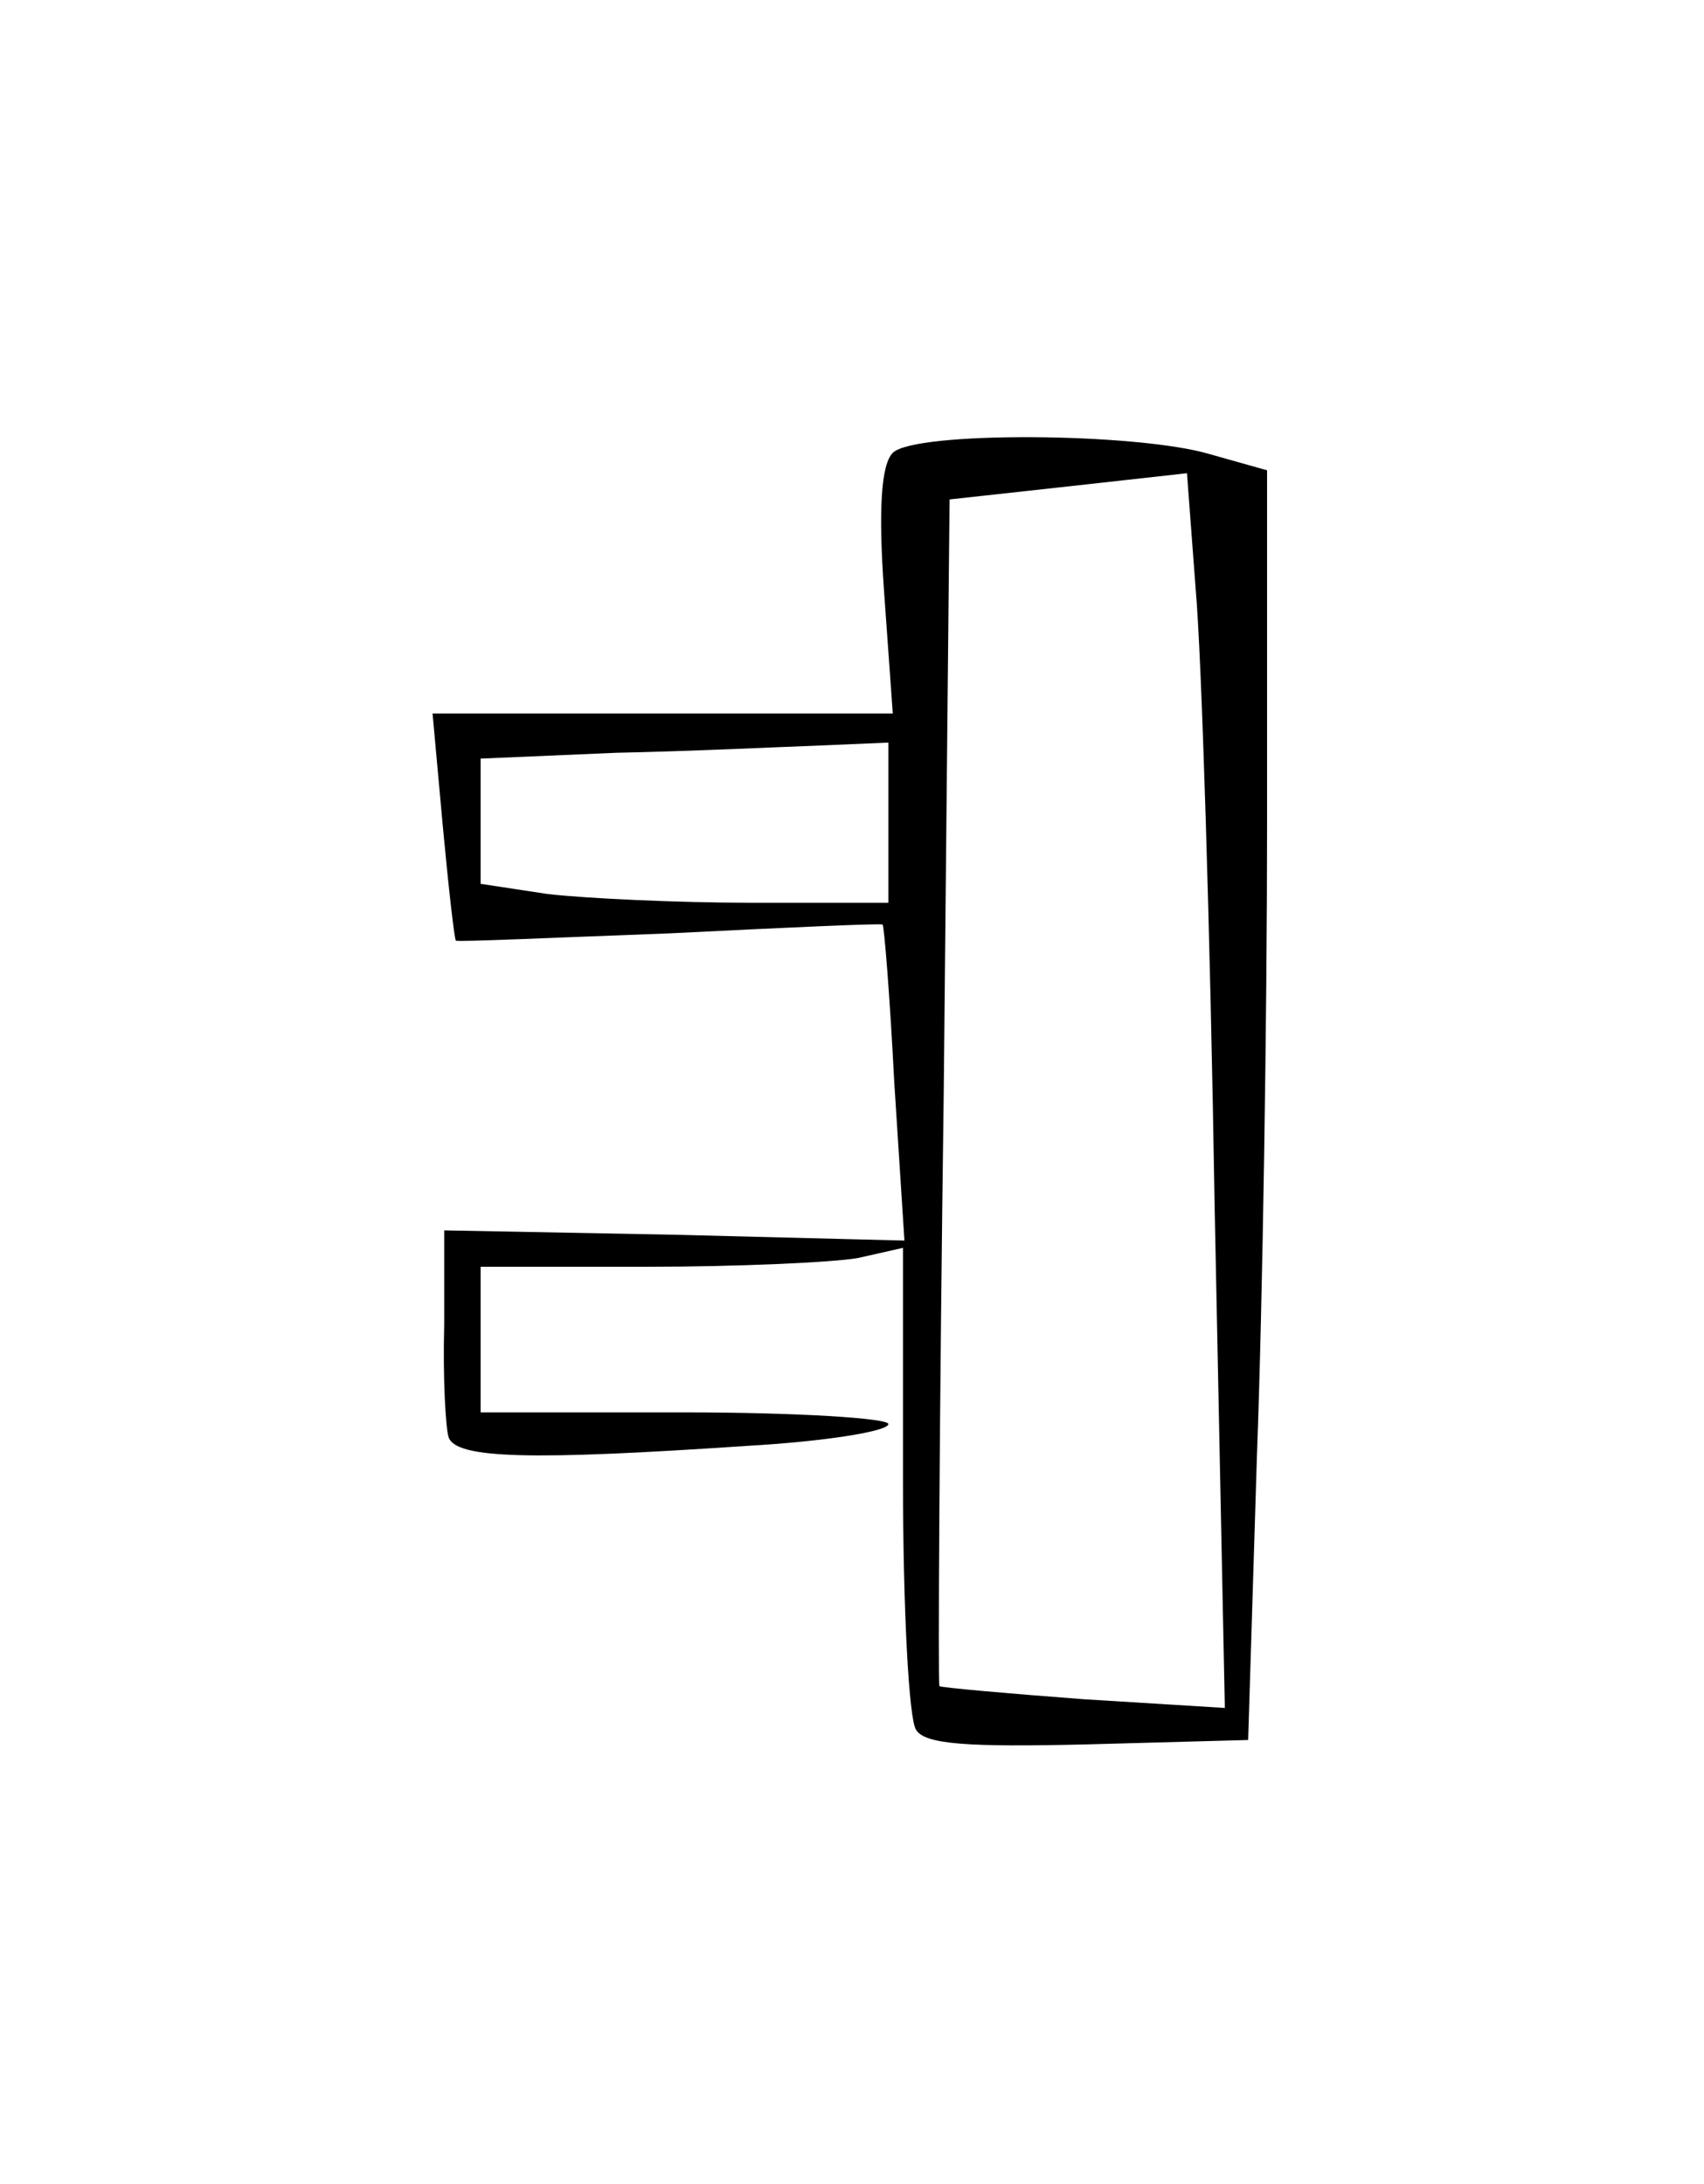<?xml version="1.0" standalone="no"?>
<!DOCTYPE svg PUBLIC "-//W3C//DTD SVG 20010904//EN"
 "http://www.w3.org/TR/2001/REC-SVG-20010904/DTD/svg10.dtd">
<svg version="1.0" xmlns="http://www.w3.org/2000/svg"
 width="117pt" height="150pt" viewBox="0 0 117 150"
 preserveAspectRatio="xMidYMid meet">
<g transform="translate(0,150) scale(0.1,-0.1)"
fill="#000000" stroke="none">
<path d="M613 1189 c-8 -8 -10 -39 -6 -95 l6 -84 -158 0 -158 0 7 -77 c4 -43
8 -78 9 -79 1 -1 67 2 147 5 80 4 146 7 146 6 1 0 5 -49 8 -108 l7 -109 -158
4 -158 3 0 -65 c-1 -36 1 -71 3 -77 5 -15 57 -16 205 -6 53 3 97 10 97 15 0 4
-63 8 -140 8 l-140 0 0 50 0 50 114 0 c62 0 128 3 145 6 l31 7 0 -159 c0 -88
4 -165 9 -172 6 -10 35 -12 118 -10 l110 3 6 194 c4 107 7 303 7 436 l0 242
-39 11 c-50 15 -203 16 -218 1z m221 -518 l7 -344 -97 6 c-53 4 -98 8 -99 9
-1 2 0 186 3 409 l4 406 82 9 81 9 6 -80 c4 -44 10 -235 13 -424z m-224 264
l0 -55 -94 0 c-51 0 -114 3 -140 6 l-46 7 0 43 0 43 93 4 c50 1 113 4 140 5
l47 2 0 -55z"/>
</g>
</svg>
